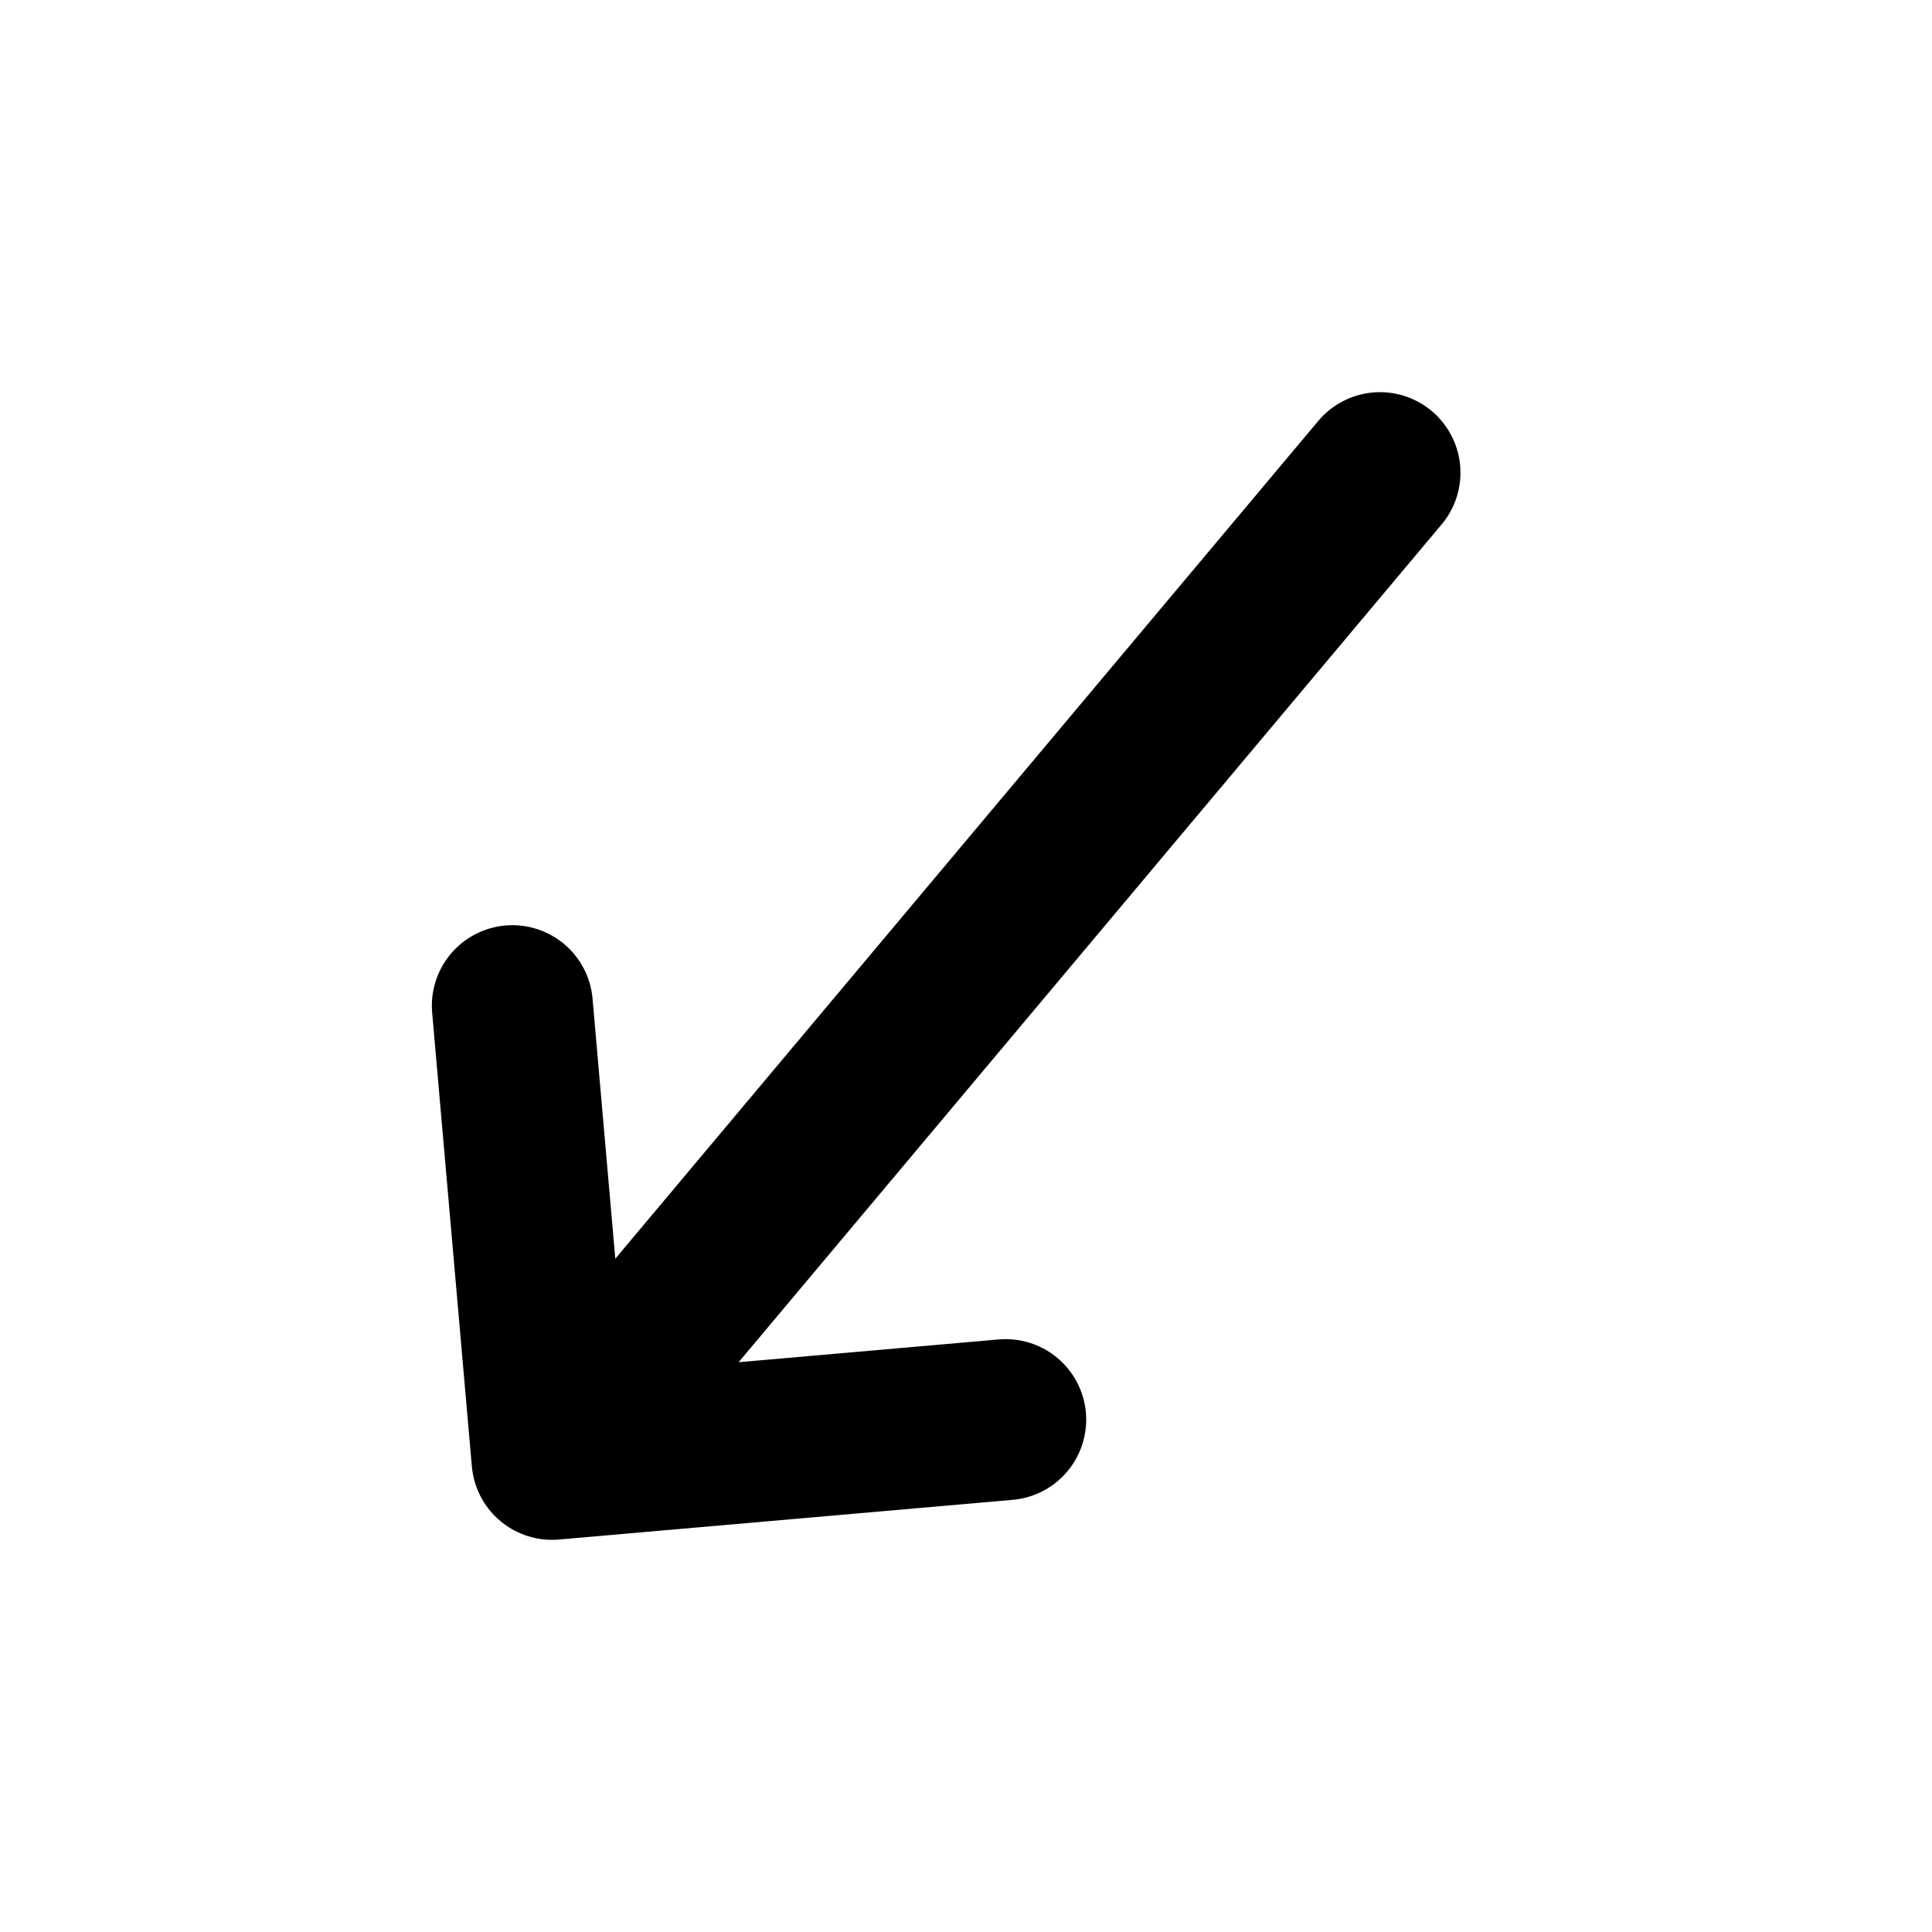 <svg width="48" height="48" viewBox="0 0 48 48" xmlns="http://www.w3.org/2000/svg">
    <g transform="rotate(220, 24, 24)">
        <path d="M24,8 L24,40 M24,8 L16,16 M24,8 L32,16" stroke="black" stroke-width="4" fill="none"
              stroke-linecap="round"/>
    </g>
</svg>
